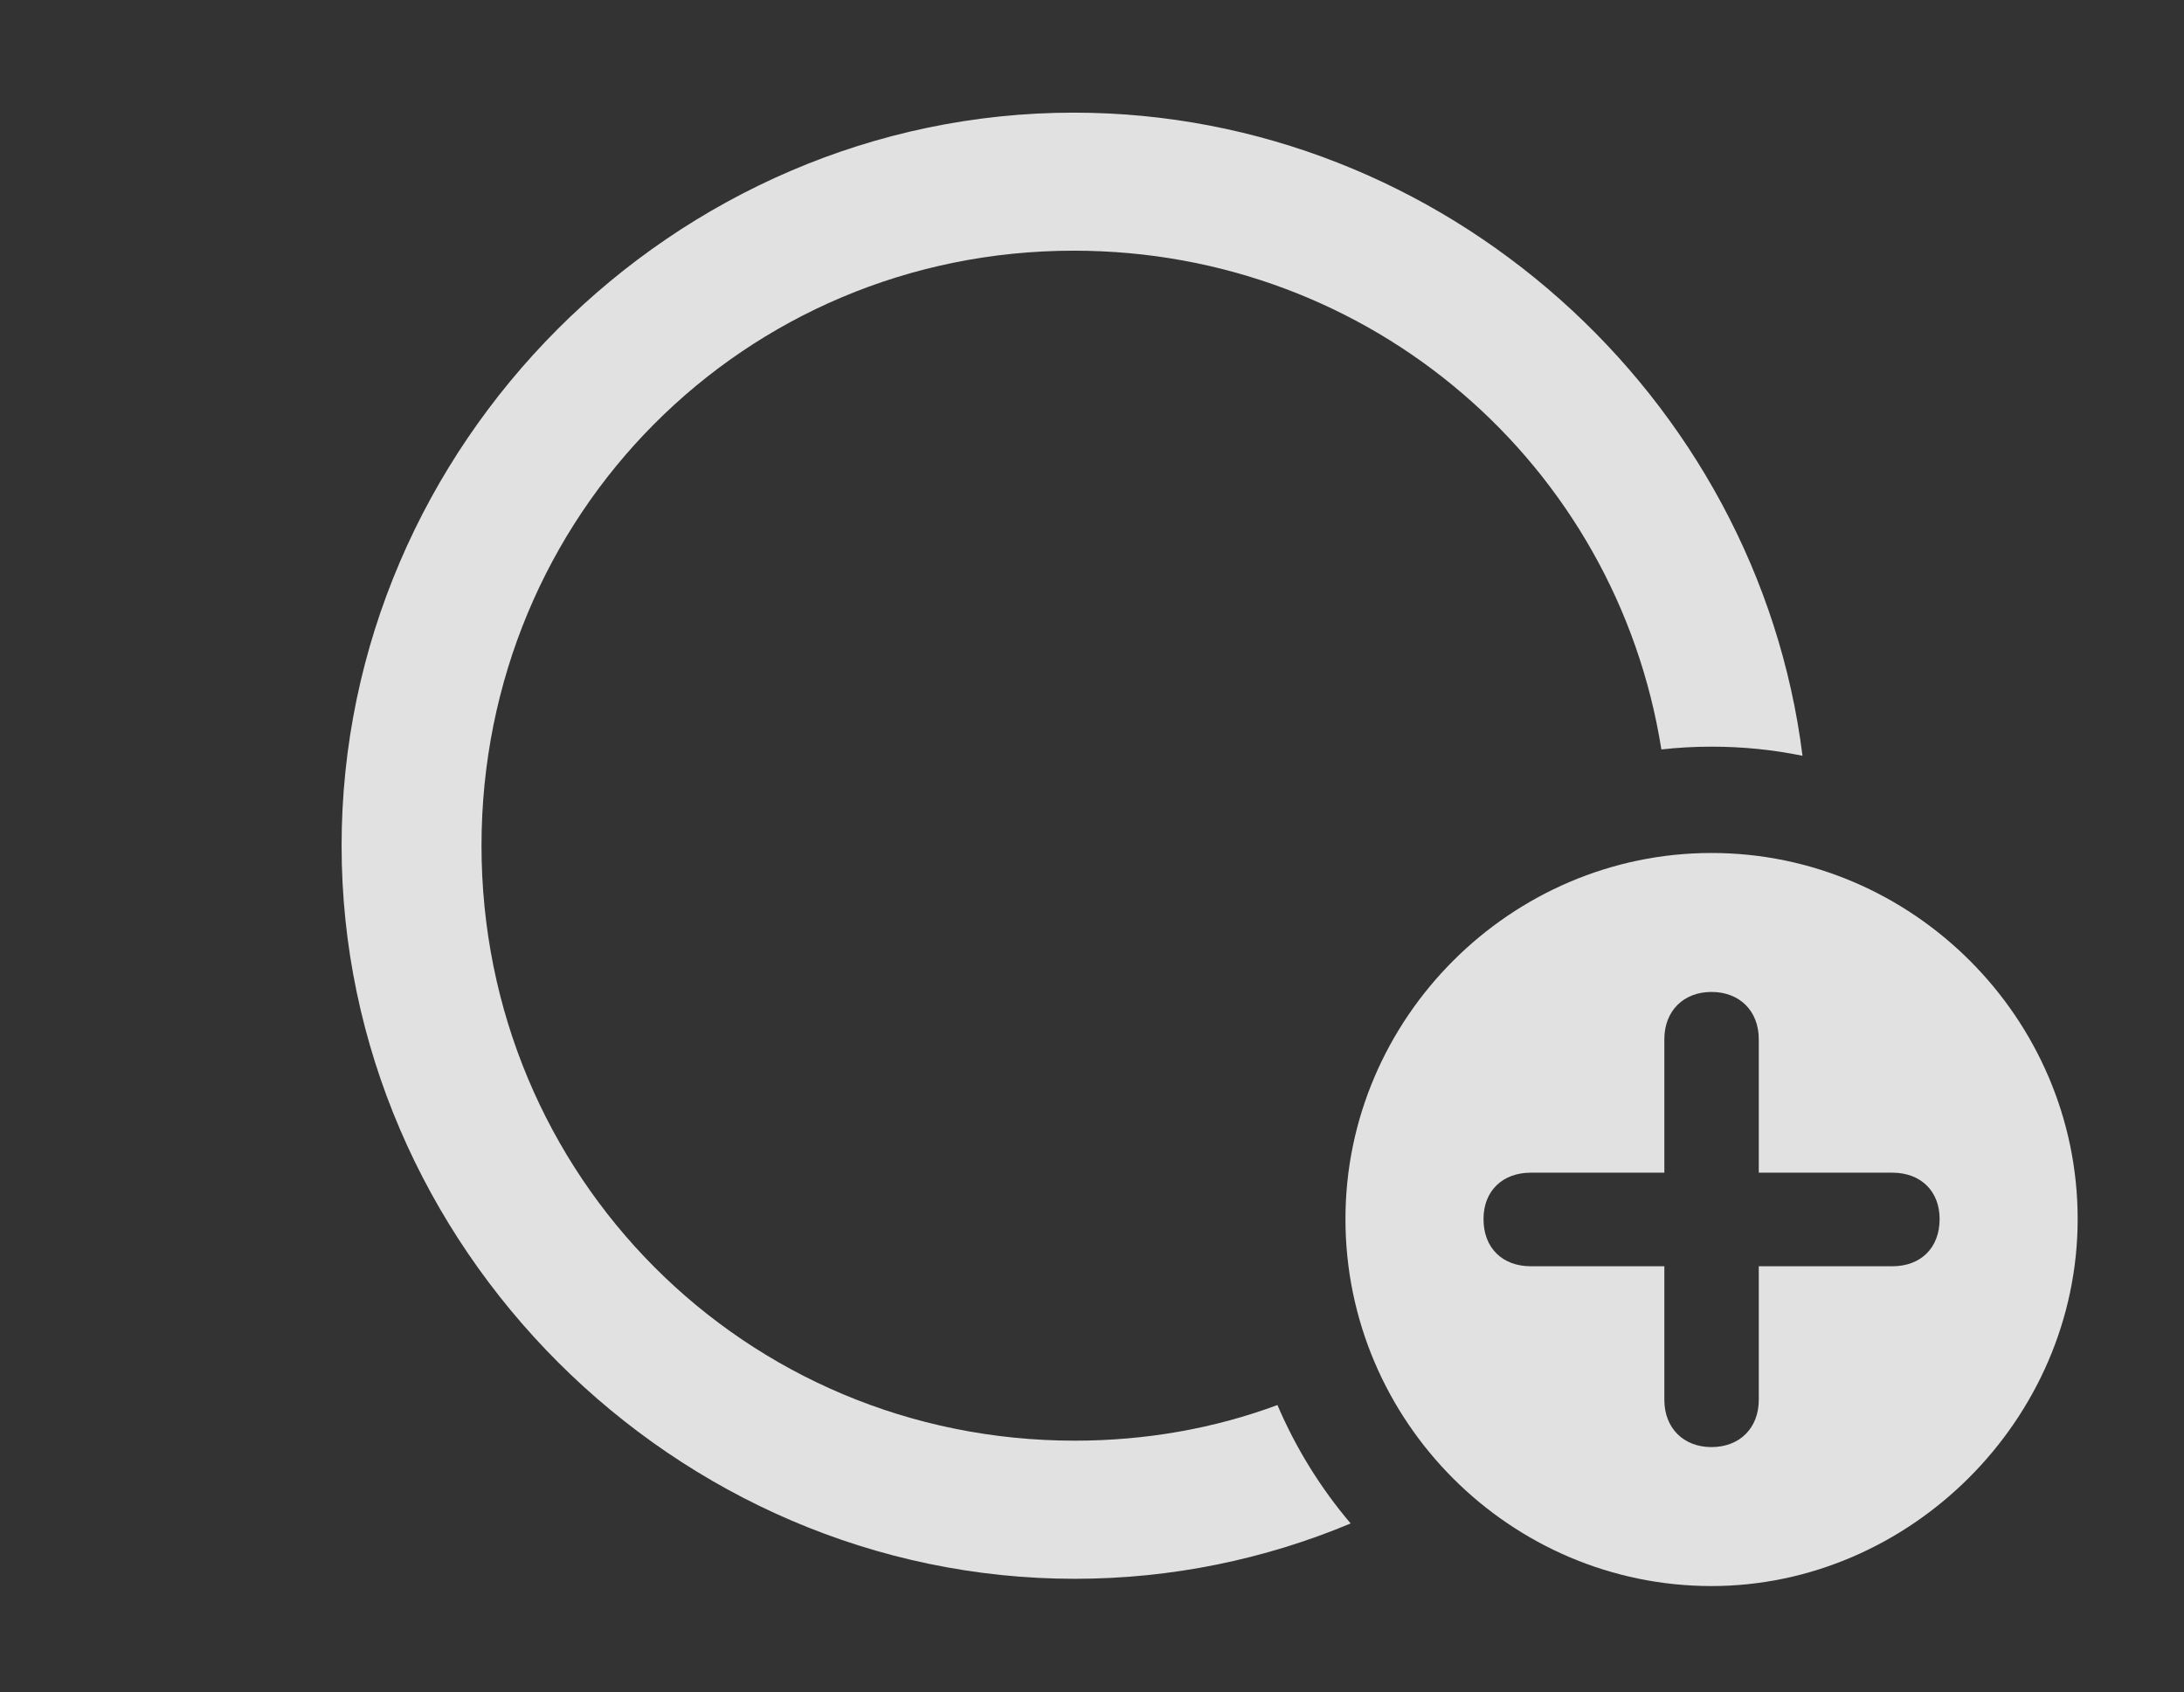 <?xml version="1.0" encoding="UTF-8"?>
<!--Generator: Apple Native CoreSVG 232.5-->
<!DOCTYPE svg
PUBLIC "-//W3C//DTD SVG 1.1//EN"
       "http://www.w3.org/Graphics/SVG/1.1/DTD/svg11.dtd">
<svg version="1.1" xmlns="http://www.w3.org/2000/svg" xmlns:xlink="http://www.w3.org/1999/xlink" width="23.477" height="18.193">
 <rect width="100%" height="100%" fill="#333333" stroke="none"/>
 <g>
  <rect height="18.193" opacity="0" width="23.477" x="0" y="0"/>
  <path d="M19.376 8.125C19.059 8.06 18.732 8.027 18.398 8.027C18.216 8.027 18.036 8.037 17.859 8.057C17.375 5 14.744 2.695 11.543 2.695C7.998 2.695 5.176 5.537 5.176 9.092C5.176 12.646 8.008 15.488 11.553 15.488C12.321 15.488 13.055 15.356 13.732 15.105C13.93 15.569 14.196 15.998 14.519 16.378C13.601 16.762 12.598 16.973 11.553 16.973C7.256 16.973 3.672 13.398 3.672 9.092C3.672 4.785 7.246 1.211 11.543 1.211C15.522 1.211 18.893 4.262 19.376 8.125Z" fill="#ffffff" fill-opacity="0.85"/>
  <path d="M22.334 13.105C22.334 15.264 20.527 17.051 18.398 17.051C16.24 17.051 14.463 15.283 14.463 13.105C14.463 10.947 16.24 9.17 18.398 9.17C20.557 9.17 22.334 10.947 22.334 13.105ZM17.891 11.172L17.891 12.607L16.455 12.607C16.152 12.607 15.947 12.803 15.947 13.105C15.947 13.418 16.152 13.613 16.455 13.613L17.891 13.613L17.891 15.049C17.891 15.352 18.096 15.557 18.398 15.557C18.701 15.557 18.906 15.352 18.906 15.049L18.906 13.613L20.342 13.613C20.645 13.613 20.85 13.418 20.85 13.105C20.85 12.803 20.645 12.607 20.342 12.607L18.906 12.607L18.906 11.172C18.906 10.869 18.701 10.664 18.398 10.664C18.096 10.664 17.891 10.869 17.891 11.172Z" fill="#ffffff" fill-opacity="0.85"/>
 </g>
</svg>
